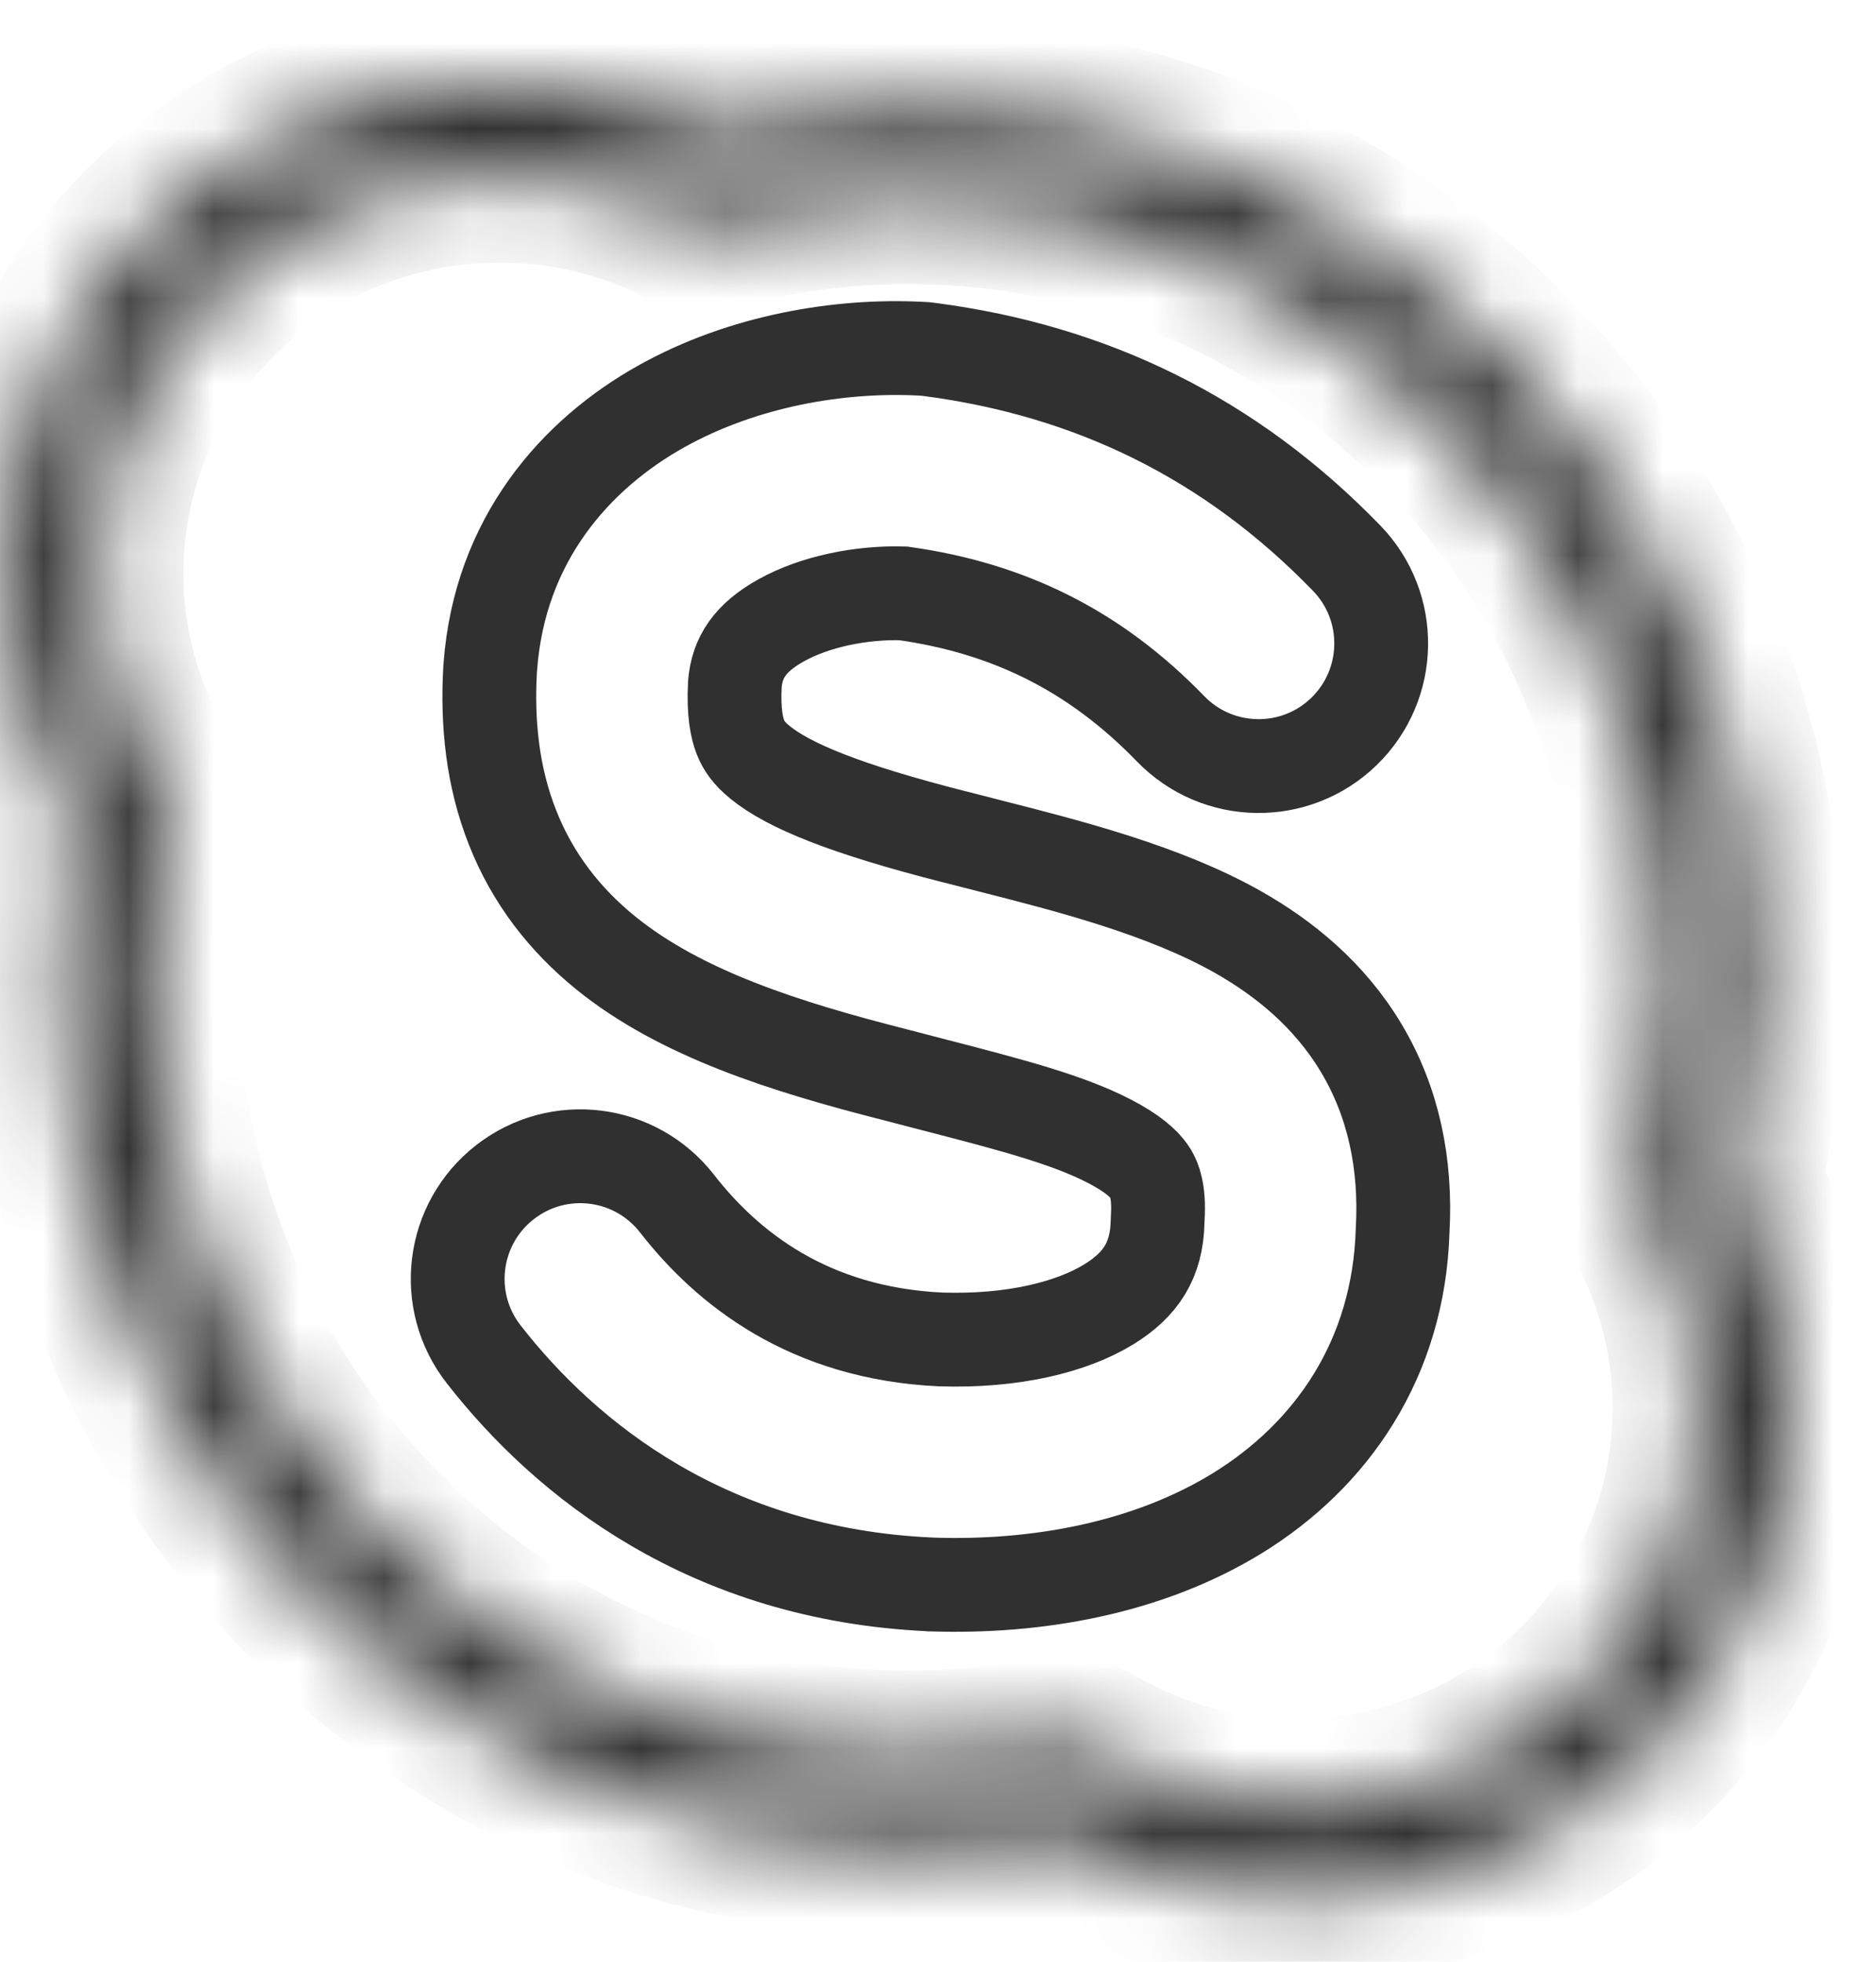 <svg width="22" height="23" viewBox="0 0 22 23" fill="none" xmlns="http://www.w3.org/2000/svg">
  <mask id="path-1-inside-1" fill="white">
    <path fill-rule="evenodd" clip-rule="evenodd"
      d="M8.202 2.675L7.852 2.513C7.248 2.235 6.574 2.079 5.859 2.079C3.247 2.079 1.151 4.17 1.151 6.724C1.151 7.578 1.383 8.375 1.789 9.061L1.997 9.412L1.926 9.813C1.831 10.346 1.782 10.896 1.782 11.458C1.782 16.526 5.781 20.586 10.657 20.586C11.18 20.586 11.692 20.54 12.189 20.451L12.572 20.382L12.913 20.57C13.589 20.942 14.369 21.155 15.203 21.155C17.815 21.155 19.911 19.064 19.911 16.51C19.911 15.737 19.721 15.01 19.384 14.37L19.192 14.007L19.286 13.606C19.447 12.919 19.532 12.2 19.532 11.458C19.532 6.391 15.533 2.331 10.657 2.331C9.939 2.331 9.243 2.418 8.576 2.583L8.202 2.675ZM8.313 1.515C9.065 1.329 9.85 1.231 10.657 1.231C16.166 1.231 20.633 5.81 20.633 11.458C20.633 12.285 20.537 13.088 20.357 13.857C20.775 14.651 21.011 15.553 21.011 16.51C21.011 19.683 18.411 22.256 15.203 22.256C14.179 22.256 13.217 21.994 12.382 21.534C11.822 21.634 11.246 21.686 10.657 21.686C5.148 21.686 0.682 17.107 0.682 11.458C0.682 10.831 0.737 10.217 0.842 9.621C0.339 8.771 0.051 7.781 0.051 6.724C0.051 3.551 2.651 0.979 5.859 0.979C6.736 0.979 7.567 1.171 8.313 1.515Z" />
  </mask>
  <path
    d="M7.852 2.513L7.433 3.421L7.433 3.421L7.852 2.513ZM8.202 2.675L7.783 3.583L8.101 3.73L8.442 3.646L8.202 2.675ZM1.789 9.061L0.929 9.57H0.929L1.789 9.061ZM1.997 9.412L2.981 9.586L3.046 9.221L2.857 8.903L1.997 9.412ZM1.926 9.813L0.941 9.639H0.941L1.926 9.813ZM12.189 20.451L12.013 19.466H12.013L12.189 20.451ZM12.572 20.382L13.054 19.506L12.744 19.336L12.396 19.398L12.572 20.382ZM12.913 20.57L12.431 21.446H12.431L12.913 20.57ZM19.384 14.37L18.499 14.837L18.499 14.837L19.384 14.37ZM19.192 14.007L18.218 13.778L18.133 14.142L18.307 14.473L19.192 14.007ZM19.286 13.606L20.259 13.835V13.835L19.286 13.606ZM8.576 2.583L8.816 3.553L8.576 2.583ZM8.313 1.515L7.894 2.423L8.212 2.57L8.552 2.486L8.313 1.515ZM20.357 13.857L19.383 13.629L19.298 13.993L19.472 14.324L20.357 13.857ZM12.382 21.534L12.864 20.658L12.555 20.487L12.206 20.549L12.382 21.534ZM0.842 9.621L1.827 9.796L1.892 9.431L1.703 9.112L0.842 9.621ZM7.433 3.421L7.783 3.583L8.621 1.767L8.271 1.606L7.433 3.421ZM5.859 3.079C6.426 3.079 6.958 3.202 7.433 3.421L8.271 1.606C7.538 1.267 6.721 1.079 5.859 1.079V3.079ZM2.151 6.724C2.151 4.731 3.79 3.079 5.859 3.079V1.079C2.705 1.079 0.151 3.608 0.151 6.724H2.151ZM2.65 8.552C2.332 8.015 2.151 7.393 2.151 6.724H0.151C0.151 7.762 0.434 8.735 0.929 9.57L2.65 8.552ZM2.857 8.903L2.65 8.552L0.929 9.57L1.136 9.921L2.857 8.903ZM2.91 9.987L2.981 9.586L1.012 9.238L0.941 9.639L2.91 9.987ZM2.782 11.458C2.782 10.954 2.826 10.463 2.91 9.987L0.941 9.639C0.837 10.229 0.782 10.837 0.782 11.458H2.782ZM10.657 19.586C6.356 19.586 2.782 15.996 2.782 11.458H0.782C0.782 17.055 5.207 21.586 10.657 21.586V19.586ZM12.013 19.466C11.574 19.545 11.121 19.586 10.657 19.586V21.586C11.24 21.586 11.81 21.534 12.365 21.435L12.013 19.466ZM12.396 19.398L12.013 19.466L12.365 21.435L12.748 21.367L12.396 19.398ZM13.395 19.694L13.054 19.506L12.09 21.258L12.431 21.446L13.395 19.694ZM15.203 20.155C14.541 20.155 13.927 19.987 13.395 19.694L12.431 21.446C13.251 21.898 14.197 22.155 15.203 22.155V20.155ZM18.911 16.51C18.911 18.503 17.272 20.155 15.203 20.155V22.155C18.357 22.155 20.911 19.626 20.911 16.51H18.911ZM18.499 14.837C18.762 15.336 18.911 15.903 18.911 16.51H20.911C20.911 15.57 20.679 14.684 20.268 13.904L18.499 14.837ZM18.307 14.473L18.499 14.837L20.268 13.904L20.076 13.54L18.307 14.473ZM18.312 13.378L18.218 13.778L20.165 14.235L20.259 13.835L18.312 13.378ZM18.532 11.458C18.532 12.122 18.456 12.765 18.312 13.378L20.259 13.835C20.438 13.073 20.532 12.277 20.532 11.458H18.532ZM10.657 3.331C14.958 3.331 18.532 6.921 18.532 11.458H20.532C20.532 5.862 16.108 1.331 10.657 1.331V3.331ZM8.816 3.553C9.405 3.408 10.021 3.331 10.657 3.331V1.331C9.858 1.331 9.081 1.428 8.337 1.612L8.816 3.553ZM8.442 3.646L8.816 3.553L8.337 1.612L7.962 1.704L8.442 3.646ZM10.657 0.231C9.768 0.231 8.903 0.339 8.073 0.544L8.552 2.486C9.227 2.319 9.931 2.231 10.657 2.231V0.231ZM21.633 11.458C21.633 5.281 16.742 0.231 10.657 0.231V2.231C15.591 2.231 19.633 6.338 19.633 11.458H21.633ZM21.33 14.086C21.528 13.242 21.633 12.362 21.633 11.458H19.633C19.633 12.207 19.546 12.934 19.383 13.629L21.33 14.086ZM22.011 16.51C22.011 15.387 21.733 14.325 21.241 13.391L19.472 14.324C19.817 14.977 20.011 15.72 20.011 16.51H22.011ZM15.203 23.256C18.953 23.256 22.011 20.246 22.011 16.51H20.011C20.011 19.121 17.869 21.256 15.203 21.256V23.256ZM11.9 22.41C12.88 22.949 14.007 23.256 15.203 23.256V21.256C14.352 21.256 13.555 21.038 12.864 20.658L11.9 22.41ZM10.657 22.686C11.305 22.686 11.94 22.629 12.558 22.518L12.206 20.549C11.704 20.639 11.186 20.686 10.657 20.686V22.686ZM-0.318 11.458C-0.318 17.636 4.572 22.686 10.657 22.686V20.686C5.724 20.686 1.682 16.578 1.682 11.458H-0.318ZM-0.142 9.447C-0.258 10.1 -0.318 10.773 -0.318 11.458H1.682C1.682 10.89 1.732 10.334 1.827 9.796L-0.142 9.447ZM-0.949 6.724C-0.949 7.965 -0.61 9.13 -0.018 10.13L1.703 9.112C1.288 8.411 1.051 7.596 1.051 6.724H-0.949ZM5.859 -0.021C2.109 -0.021 -0.949 2.988 -0.949 6.724H1.051C1.051 4.113 3.193 1.979 5.859 1.979V-0.021ZM8.732 0.607C7.857 0.203 6.883 -0.021 5.859 -0.021V1.979C6.589 1.979 7.277 2.138 7.894 2.423L8.732 0.607Z"
    fill="#303030" mask="url(#path-1-inside-1)" />
  <path fill-rule="evenodd" clip-rule="evenodd"
    d="M7.758 4.763C8.723 4.225 9.852 4.041 10.79 4.088L10.848 4.091L10.906 4.098C12.798 4.346 14.428 5.136 15.792 6.544C16.345 7.114 16.33 8.024 15.76 8.577C15.19 9.129 14.28 9.115 13.727 8.544C12.843 7.632 11.834 7.131 10.593 6.957C10.098 6.942 9.552 7.054 9.159 7.274C8.797 7.476 8.644 7.708 8.618 8.019C8.6 8.353 8.642 8.54 8.684 8.645C8.721 8.739 8.781 8.831 8.914 8.939C9.251 9.212 9.906 9.484 11.199 9.813L11.204 9.814L11.209 9.815C11.335 9.848 11.467 9.882 11.603 9.916C12.535 10.153 13.656 10.439 14.52 10.929C15.056 11.233 15.589 11.661 15.964 12.289C16.342 12.922 16.492 13.645 16.449 14.423C16.404 15.934 15.615 17.061 14.511 17.741C13.458 18.388 12.156 18.619 10.923 18.577L10.914 18.577L10.906 18.576C8.318 18.458 6.643 17.125 5.671 15.877C5.183 15.251 5.295 14.348 5.922 13.86C6.548 13.372 7.451 13.484 7.939 14.111C8.53 14.87 9.485 15.631 11.029 15.704C11.881 15.732 12.572 15.558 13.004 15.292C13.38 15.061 13.565 14.773 13.575 14.328L13.576 14.302L13.577 14.275C13.596 13.967 13.535 13.829 13.495 13.762C13.448 13.684 13.347 13.569 13.102 13.43C12.599 13.145 11.9 12.964 10.902 12.706C10.769 12.671 10.631 12.636 10.487 12.598C9.214 12.274 7.983 11.886 7.103 11.172C6.627 10.786 6.246 10.302 6.009 9.698C5.776 9.107 5.711 8.478 5.748 7.839L5.749 7.828L5.75 7.817C5.86 6.325 6.752 5.324 7.758 4.763Z"
    stroke="#303030" stroke-width="1.1" stroke-linecap="round" />
</svg>